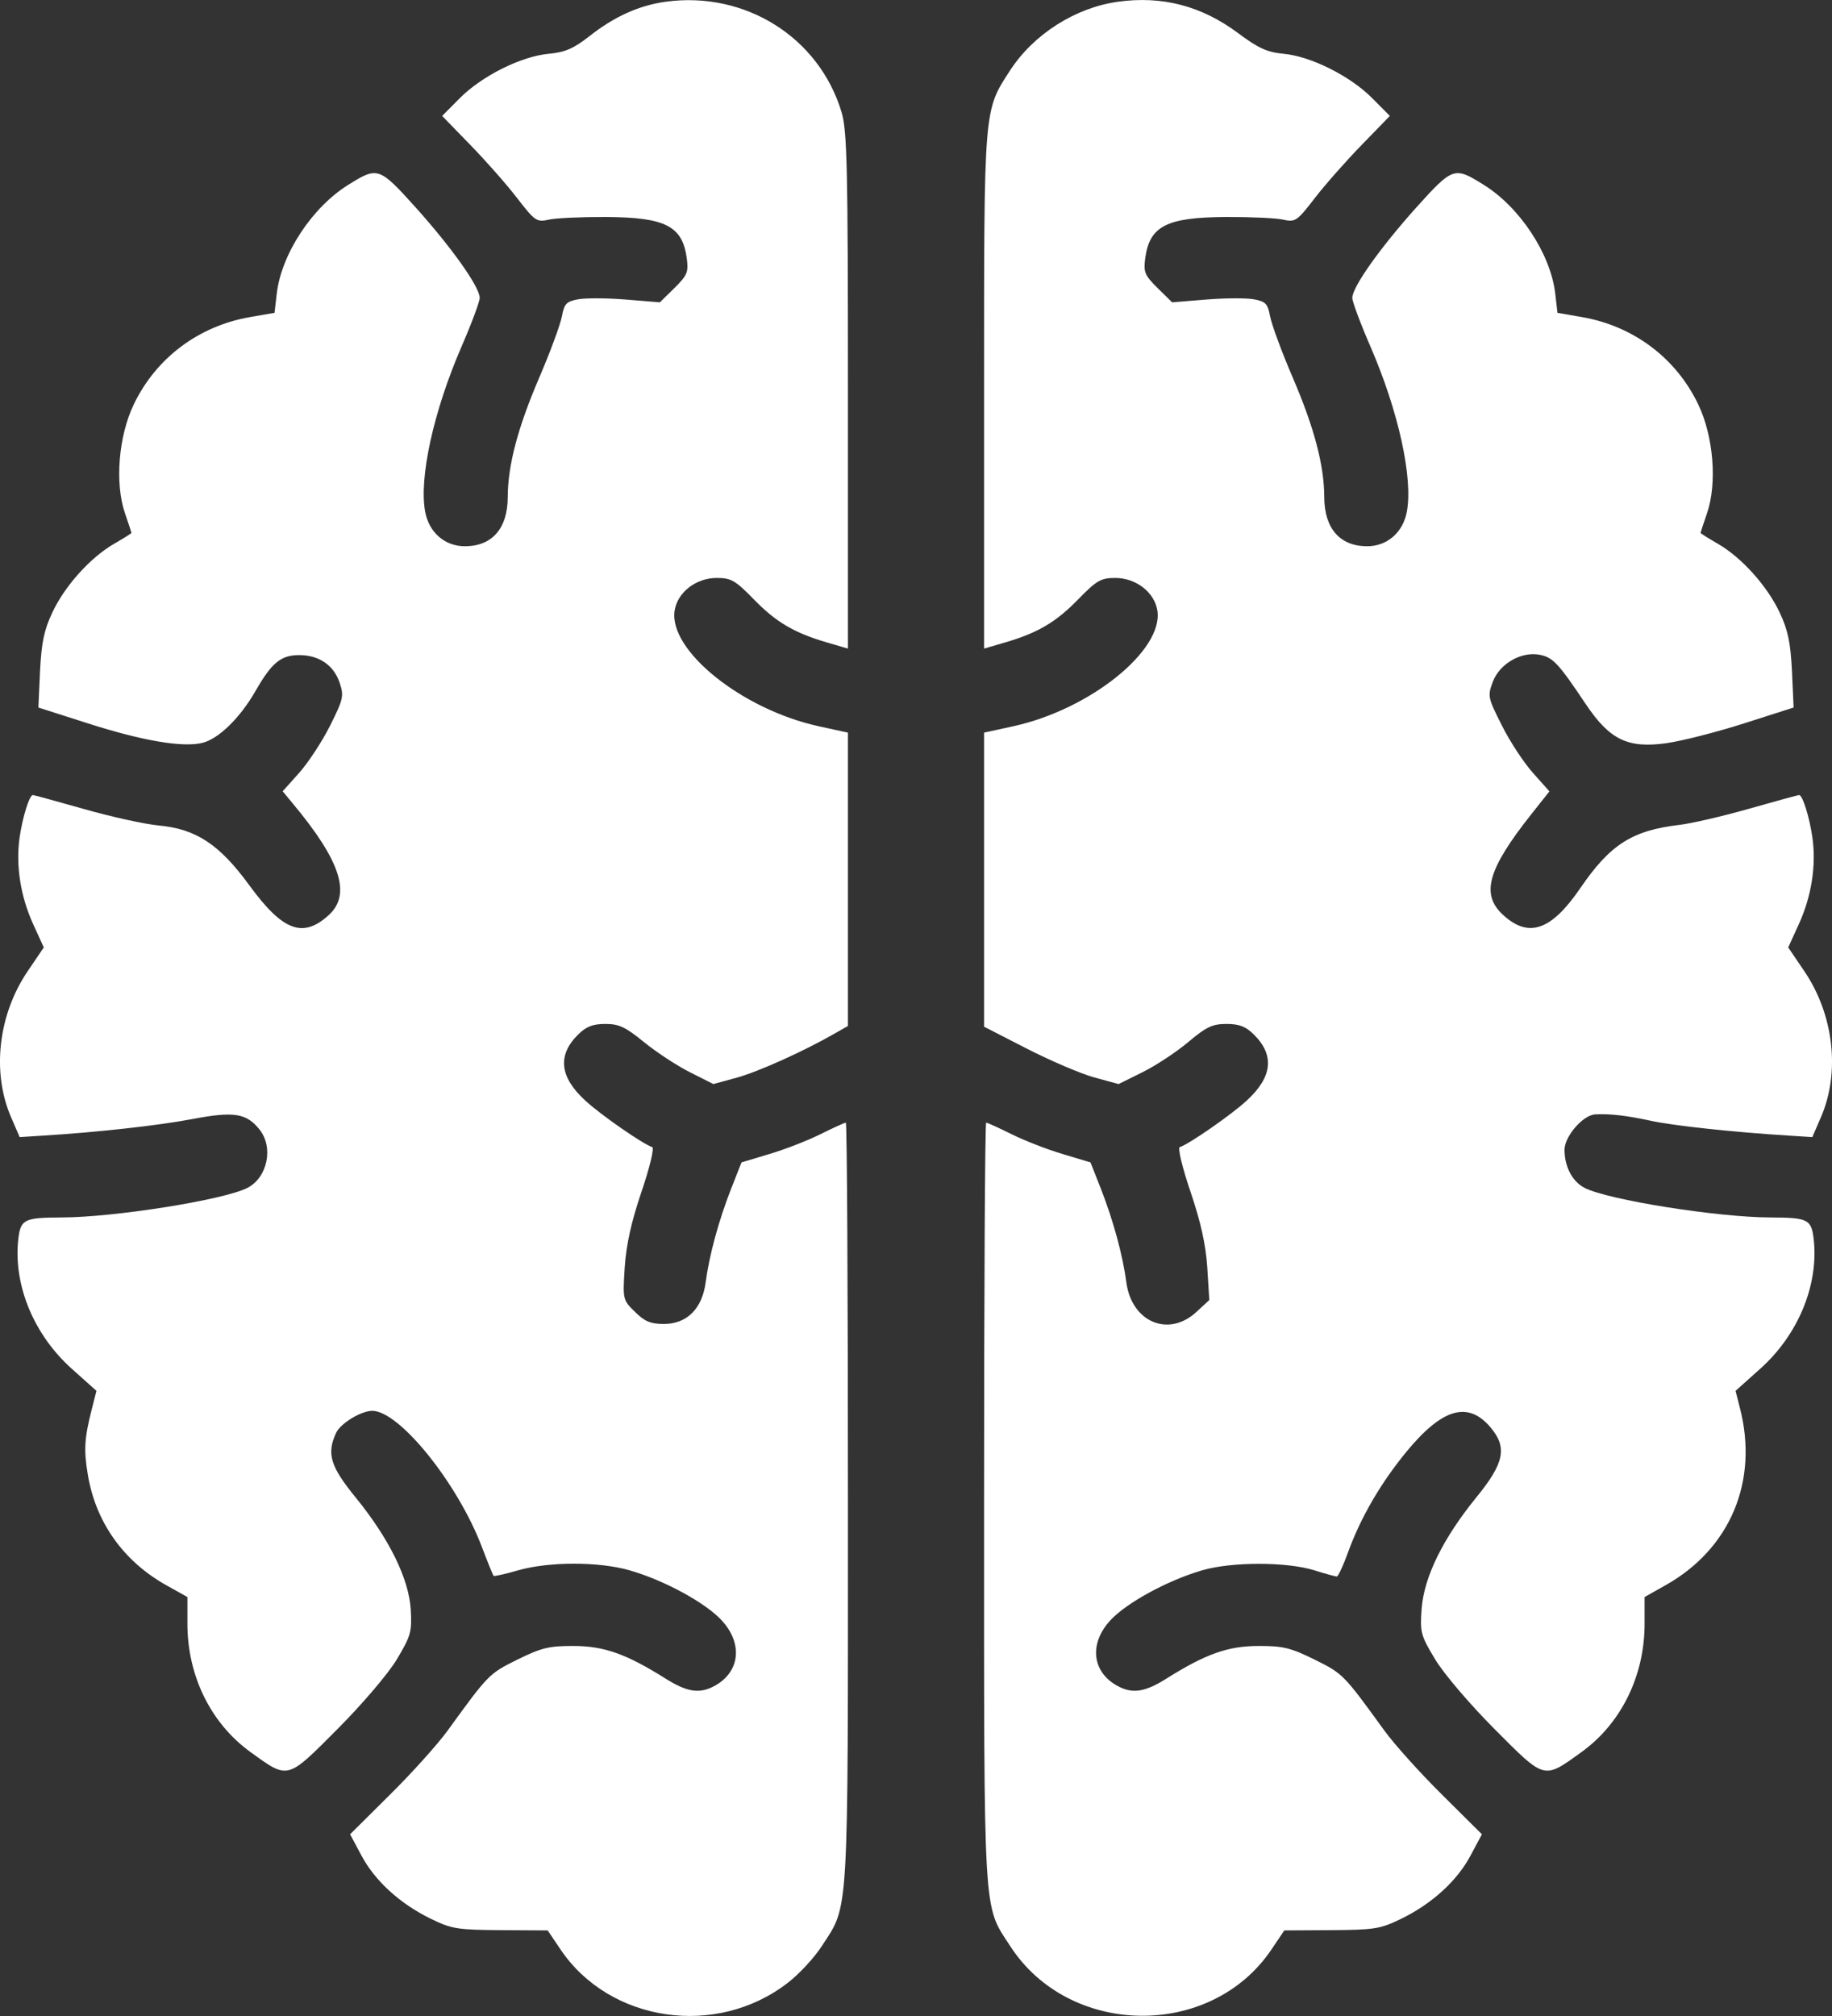 <svg width="20" height="22" viewBox="0 0 20 22" fill="none" xmlns="http://www.w3.org/2000/svg">
<rect x="0" y="0" width="20" height="22" fill="#333333" stroke="none"/>
<g id="Frame 1208">
<path id="image 214 (Traced)" fill-rule="evenodd" clip-rule="evenodd" d="M7.266 0.019C6.977 0.059 6.708 0.18 6.437 0.393C6.262 0.53 6.171 0.57 5.99 0.587C5.688 0.615 5.261 0.829 5.021 1.07L4.827 1.265L5.132 1.579C5.3 1.751 5.531 2.012 5.644 2.16C5.841 2.414 5.858 2.426 5.992 2.397C6.069 2.379 6.349 2.367 6.613 2.368C7.263 2.371 7.449 2.466 7.497 2.815C7.518 2.97 7.504 3.003 7.362 3.144L7.204 3.299L6.833 3.269C6.629 3.252 6.395 3.251 6.313 3.266C6.182 3.29 6.16 3.314 6.134 3.454C6.117 3.543 6.006 3.844 5.886 4.123C5.652 4.668 5.544 5.078 5.543 5.425C5.542 5.765 5.374 5.959 5.079 5.961C4.859 5.963 4.685 5.813 4.642 5.587C4.572 5.219 4.732 4.491 5.037 3.786C5.147 3.533 5.237 3.292 5.237 3.251C5.237 3.132 4.932 2.703 4.539 2.265C4.138 1.821 4.124 1.816 3.802 2.017C3.408 2.262 3.074 2.769 3.022 3.199L2.997 3.414L2.731 3.46C2.169 3.557 1.704 3.906 1.461 4.412C1.293 4.76 1.252 5.276 1.365 5.603C1.403 5.714 1.435 5.81 1.435 5.815C1.435 5.821 1.35 5.874 1.246 5.934C0.986 6.084 0.705 6.396 0.57 6.687C0.48 6.878 0.452 7.018 0.437 7.326L0.419 7.721L0.96 7.894C1.559 8.086 2 8.16 2.212 8.106C2.389 8.061 2.623 7.832 2.791 7.538C2.967 7.231 3.067 7.149 3.266 7.149C3.483 7.149 3.644 7.259 3.708 7.451C3.756 7.595 3.748 7.63 3.604 7.918C3.518 8.09 3.366 8.321 3.267 8.433L3.086 8.635L3.201 8.774C3.719 9.396 3.836 9.76 3.59 9.985C3.308 10.243 3.088 10.161 2.725 9.665C2.396 9.214 2.142 9.046 1.731 9.008C1.58 8.994 1.214 8.913 0.918 8.829C0.621 8.745 0.37 8.676 0.359 8.676C0.321 8.676 0.246 8.917 0.214 9.139C0.171 9.445 0.223 9.779 0.362 10.085L0.478 10.339L0.301 10.6C-0.021 11.076 -0.092 11.706 0.123 12.197L0.215 12.409L0.464 12.393C1.058 12.357 1.733 12.282 2.105 12.211C2.554 12.126 2.691 12.148 2.833 12.326C2.989 12.521 2.92 12.851 2.701 12.963C2.442 13.095 1.25 13.284 0.671 13.286C0.264 13.287 0.225 13.306 0.2 13.521C0.143 14.021 0.369 14.568 0.787 14.94L1.053 15.178L1.006 15.362C0.921 15.694 0.913 15.816 0.958 16.088C1.043 16.609 1.346 17.037 1.817 17.3L2.046 17.428V17.721C2.046 18.288 2.302 18.808 2.735 19.12C3.15 19.42 3.13 19.425 3.681 18.872C3.957 18.595 4.238 18.265 4.333 18.107C4.485 17.852 4.498 17.807 4.484 17.565C4.464 17.229 4.25 16.793 3.884 16.343C3.606 16.003 3.564 15.864 3.669 15.637C3.717 15.533 3.942 15.396 4.064 15.396C4.36 15.396 4.997 16.187 5.261 16.882C5.324 17.048 5.381 17.189 5.389 17.197C5.396 17.204 5.517 17.177 5.658 17.136C5.996 17.04 6.54 17.04 6.875 17.137C7.254 17.246 7.703 17.491 7.88 17.684C8.118 17.943 8.076 18.259 7.785 18.406C7.629 18.485 7.495 18.462 7.266 18.318C6.838 18.049 6.594 17.962 6.26 17.962C5.993 17.961 5.909 17.982 5.648 18.111C5.34 18.263 5.332 18.271 4.887 18.885C4.779 19.034 4.495 19.35 4.256 19.586L3.822 20.017L3.946 20.249C4.093 20.526 4.369 20.777 4.707 20.941C4.931 21.05 4.997 21.06 5.466 21.063L5.979 21.066L6.118 21.272C6.655 22.071 7.825 22.242 8.604 21.635C8.726 21.541 8.891 21.362 8.971 21.238C9.27 20.778 9.257 20.996 9.257 16.4C9.257 14.118 9.247 12.251 9.234 12.251C9.221 12.251 9.098 12.307 8.959 12.376C8.821 12.445 8.57 12.543 8.401 12.593L8.095 12.685L7.981 12.974C7.846 13.319 7.742 13.701 7.704 13.992C7.666 14.282 7.499 14.448 7.247 14.448C7.103 14.448 7.038 14.421 6.932 14.316C6.799 14.186 6.798 14.18 6.82 13.832C6.836 13.586 6.891 13.336 7.003 13.006C7.094 12.738 7.145 12.526 7.12 12.518C7.016 12.484 6.554 12.163 6.387 12.008C6.108 11.751 6.084 11.514 6.312 11.289C6.4 11.202 6.472 11.174 6.609 11.174C6.758 11.174 6.829 11.208 7.029 11.371C7.161 11.479 7.386 11.627 7.528 11.699L7.788 11.83L8.044 11.76C8.28 11.695 8.776 11.472 9.115 11.277L9.257 11.196L9.257 9.596L9.257 7.995L8.936 7.925C8.099 7.741 7.296 7.096 7.365 6.662C7.397 6.463 7.599 6.307 7.824 6.307C7.981 6.307 8.027 6.333 8.227 6.538C8.471 6.789 8.669 6.906 9.028 7.011L9.257 7.078V4.266C9.257 1.816 9.248 1.425 9.187 1.223C8.941 0.406 8.134 -0.1 7.266 0.019ZM12.204 0.019C11.738 0.084 11.283 0.374 11.026 0.77C10.738 1.214 10.743 1.156 10.743 4.266V7.078L10.972 7.011C11.331 6.906 11.529 6.789 11.773 6.538C11.973 6.333 12.019 6.307 12.176 6.307C12.401 6.307 12.603 6.463 12.635 6.662C12.704 7.096 11.901 7.741 11.064 7.925L10.743 7.995V9.6V11.204L11.213 11.445C11.471 11.577 11.802 11.718 11.947 11.758L12.212 11.83L12.476 11.699C12.621 11.627 12.845 11.479 12.973 11.371C13.169 11.206 13.236 11.174 13.389 11.174C13.528 11.174 13.599 11.201 13.688 11.289C13.916 11.514 13.892 11.751 13.613 12.008C13.446 12.163 12.984 12.484 12.88 12.518C12.855 12.526 12.906 12.738 12.997 13.006C13.109 13.336 13.164 13.585 13.18 13.833L13.202 14.187L13.06 14.318C12.756 14.598 12.353 14.427 12.296 13.992C12.258 13.701 12.154 13.319 12.019 12.974L11.905 12.685L11.599 12.593C11.43 12.543 11.179 12.445 11.041 12.376C10.902 12.307 10.779 12.251 10.766 12.251C10.753 12.251 10.743 14.118 10.743 16.4C10.743 20.996 10.73 20.778 11.029 21.238C11.676 22.236 13.223 22.254 13.882 21.272L14.021 21.066L14.534 21.063C15.003 21.06 15.069 21.05 15.293 20.941C15.631 20.777 15.907 20.526 16.054 20.249L16.178 20.017L15.744 19.586C15.505 19.35 15.221 19.034 15.113 18.885C14.668 18.271 14.66 18.263 14.352 18.111C14.091 17.982 14.007 17.961 13.74 17.962C13.406 17.962 13.162 18.049 12.734 18.318C12.505 18.462 12.371 18.485 12.215 18.406C11.924 18.259 11.882 17.943 12.12 17.684C12.297 17.491 12.745 17.247 13.125 17.136C13.449 17.042 14.042 17.042 14.348 17.136C14.468 17.174 14.579 17.204 14.594 17.204C14.608 17.205 14.665 17.084 14.718 16.936C14.856 16.557 15.074 16.183 15.356 15.84C15.746 15.368 16.025 15.287 16.27 15.574C16.458 15.795 16.424 15.965 16.115 16.343C15.753 16.788 15.546 17.209 15.52 17.556C15.501 17.812 15.51 17.847 15.667 18.107C15.762 18.265 16.044 18.596 16.319 18.872C16.87 19.425 16.849 19.42 17.265 19.12C17.698 18.808 17.954 18.288 17.954 17.721V17.428L18.183 17.299C18.891 16.901 19.201 16.161 18.994 15.362L18.947 15.178L19.213 14.94C19.631 14.568 19.857 14.021 19.8 13.521C19.775 13.306 19.736 13.287 19.329 13.286C18.75 13.284 17.558 13.095 17.299 12.963C17.165 12.894 17.08 12.732 17.08 12.547C17.08 12.401 17.281 12.168 17.415 12.161C17.572 12.152 17.761 12.174 18.019 12.23C18.261 12.284 18.934 12.356 19.536 12.393L19.785 12.409L19.877 12.197C20.092 11.706 20.021 11.076 19.699 10.6L19.522 10.339L19.638 10.085C19.777 9.779 19.829 9.445 19.786 9.139C19.754 8.917 19.679 8.676 19.641 8.676C19.63 8.676 19.385 8.743 19.096 8.825C18.808 8.907 18.467 8.986 18.339 9.001C17.819 9.062 17.579 9.214 17.253 9.691C16.935 10.155 16.689 10.241 16.41 9.985C16.163 9.76 16.24 9.487 16.72 8.882L16.915 8.636L16.734 8.433C16.634 8.321 16.481 8.088 16.395 7.915C16.242 7.612 16.239 7.595 16.298 7.438C16.374 7.239 16.615 7.103 16.817 7.147C16.956 7.177 17.017 7.243 17.312 7.684C17.574 8.074 17.771 8.169 18.194 8.11C18.362 8.086 18.743 7.989 19.04 7.894L19.581 7.721L19.563 7.326C19.548 7.018 19.52 6.878 19.43 6.687C19.294 6.396 19.014 6.084 18.754 5.934C18.65 5.874 18.565 5.821 18.565 5.815C18.565 5.81 18.597 5.714 18.635 5.603C18.748 5.276 18.707 4.76 18.539 4.412C18.297 3.906 17.831 3.557 17.269 3.46L17.003 3.414L16.978 3.199C16.926 2.769 16.592 2.262 16.198 2.017C15.876 1.816 15.862 1.821 15.461 2.265C15.068 2.703 14.763 3.132 14.763 3.251C14.763 3.292 14.853 3.533 14.963 3.786C15.268 4.491 15.428 5.219 15.358 5.587C15.315 5.813 15.14 5.963 14.921 5.961C14.626 5.959 14.458 5.765 14.457 5.425C14.456 5.078 14.348 4.668 14.114 4.123C13.994 3.844 13.883 3.543 13.866 3.454C13.84 3.314 13.818 3.29 13.687 3.266C13.605 3.251 13.371 3.252 13.167 3.269L12.796 3.299L12.638 3.144C12.496 3.003 12.482 2.97 12.503 2.815C12.551 2.466 12.737 2.371 13.387 2.368C13.651 2.367 13.931 2.379 14.008 2.397C14.142 2.426 14.159 2.414 14.355 2.16C14.469 2.012 14.7 1.751 14.868 1.579L15.173 1.265L14.979 1.07C14.741 0.83 14.312 0.615 14.014 0.587C13.833 0.57 13.738 0.527 13.516 0.361C13.117 0.064 12.688 -0.048 12.204 0.019Z" fill="white"/>
</g>
</svg>
